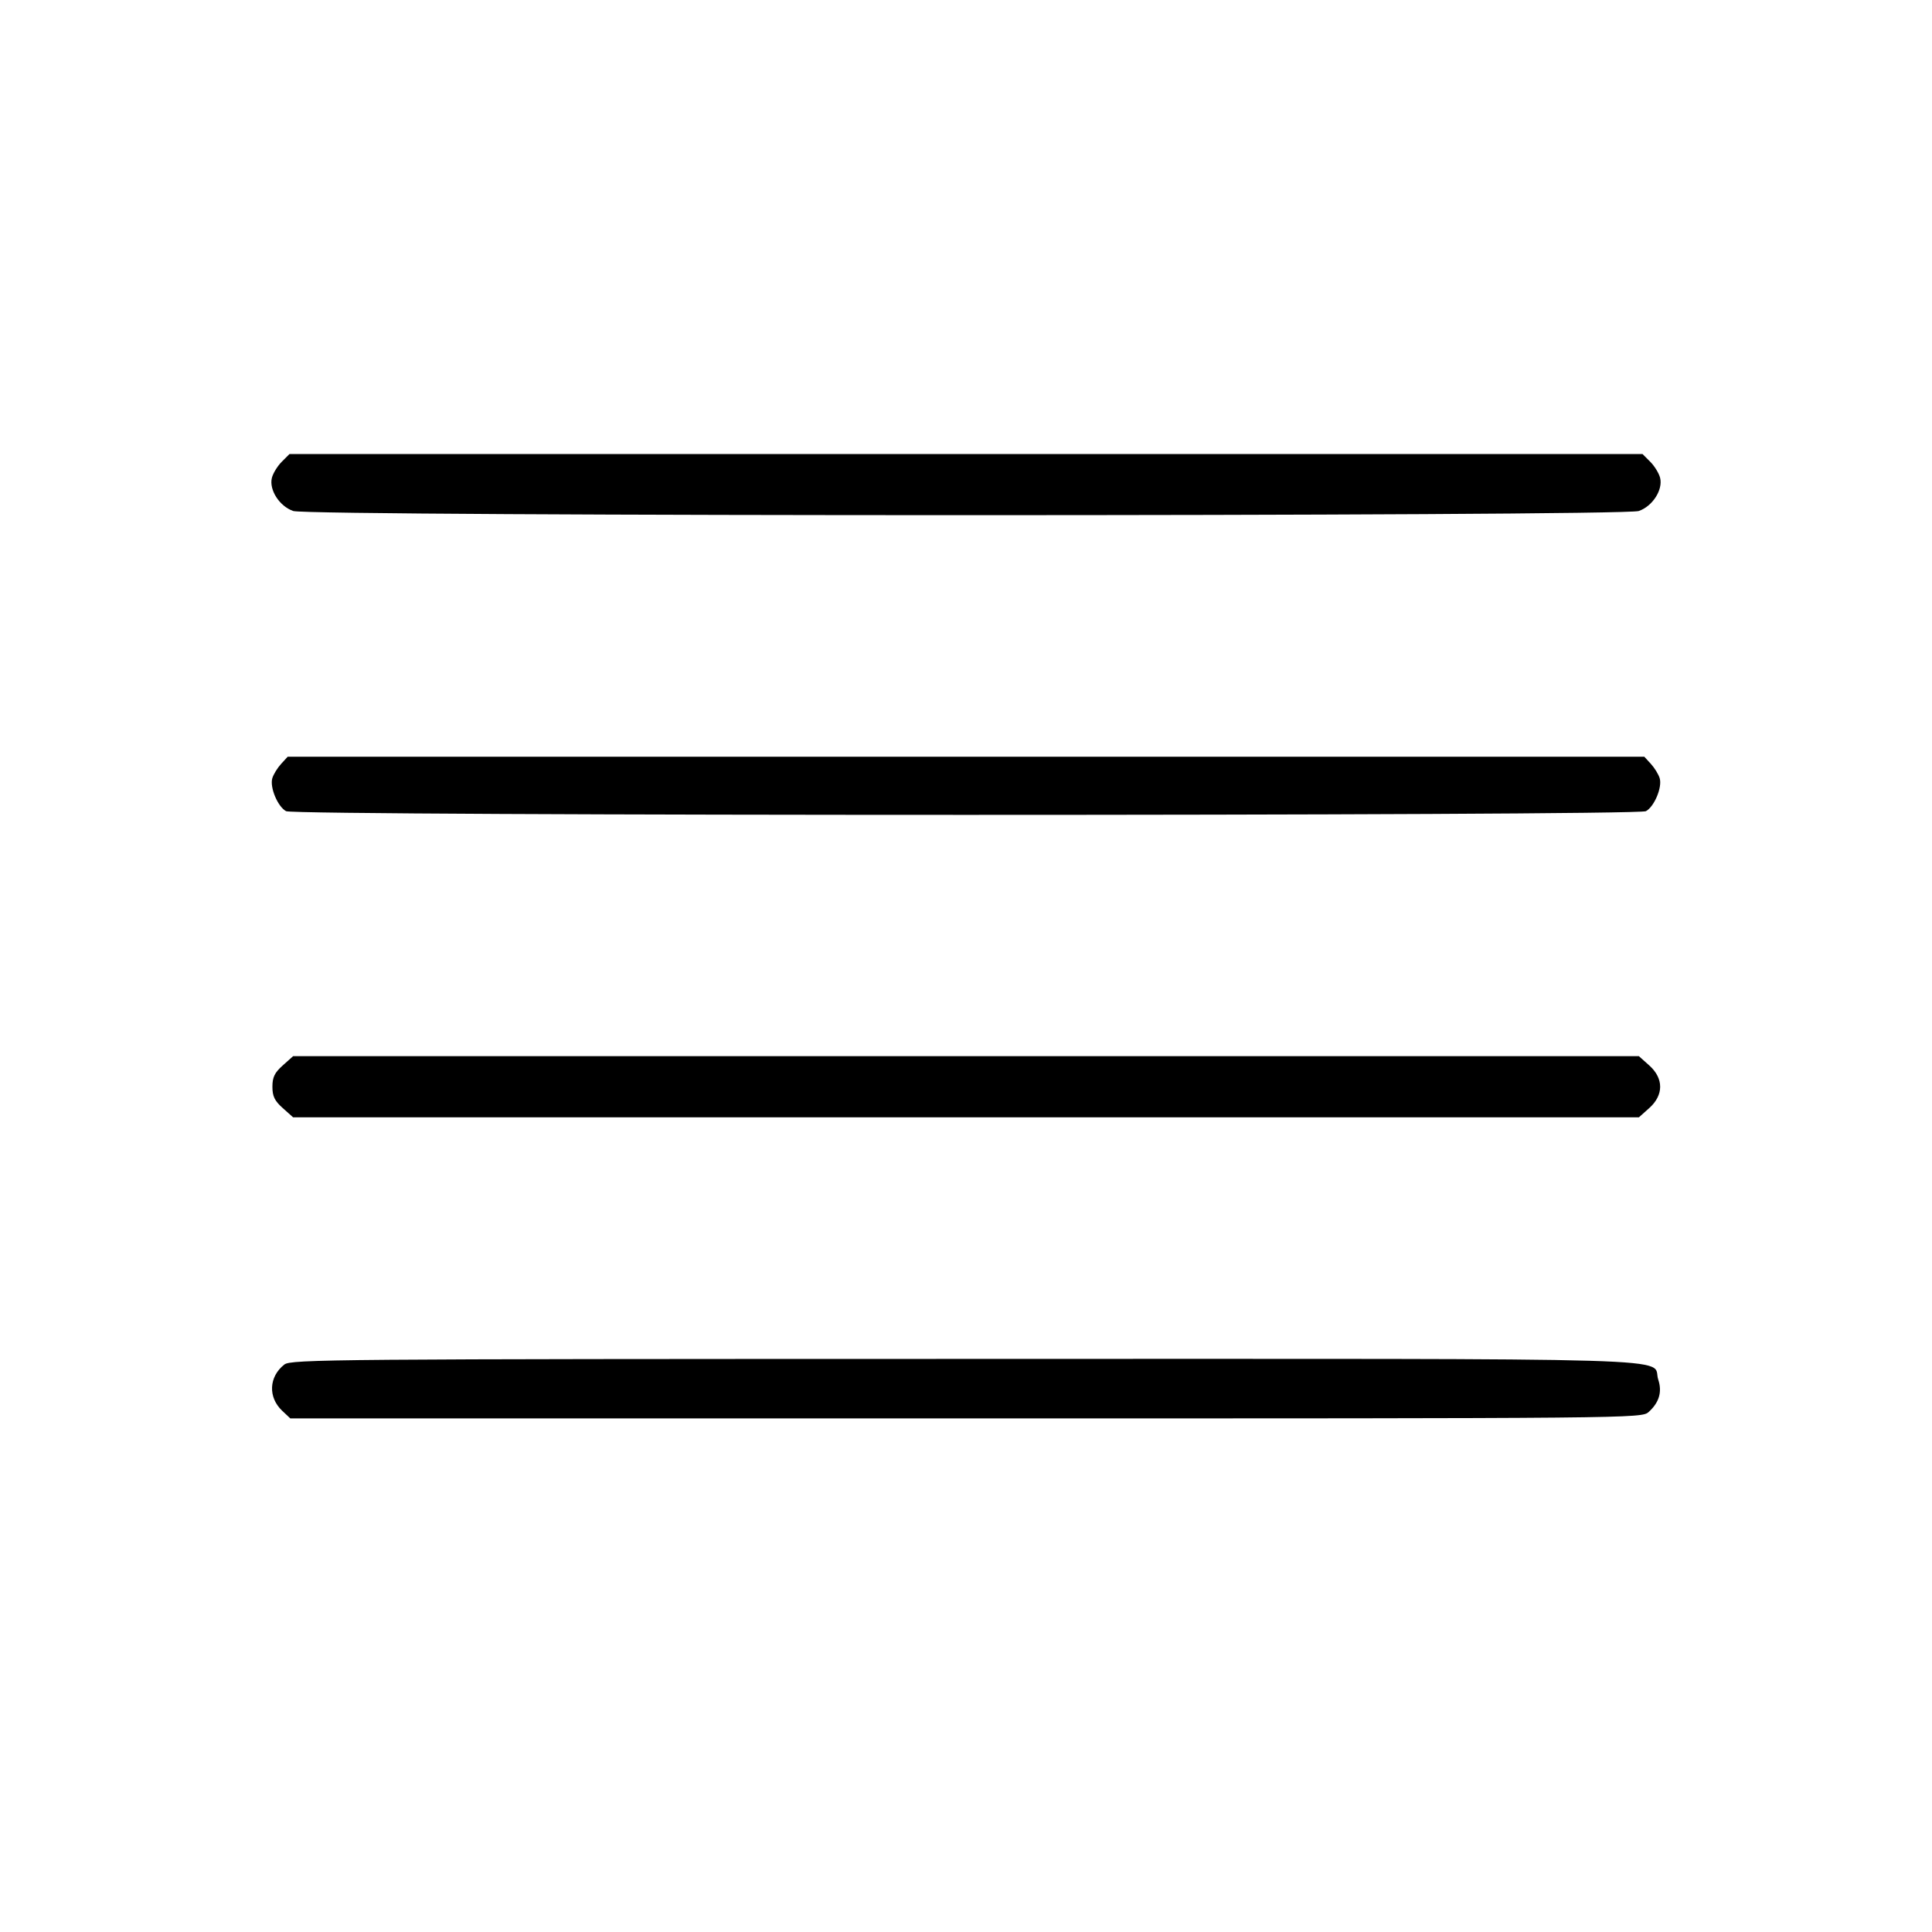 <svg fill="currentColor" viewBox="0 0 256 256" xmlns="http://www.w3.org/2000/svg"><path d="M37.331 61.190 C 36.765 61.756,36.178 62.713,36.027 63.315 C 35.629 64.898,37.030 67.081,38.848 67.709 C 40.981 68.447,215.019 68.447,217.152 67.709 C 218.970 67.081,220.371 64.898,219.973 63.315 C 219.822 62.713,219.235 61.756,218.669 61.190 L 217.639 60.160 128.000 60.160 L 38.361 60.160 37.331 61.190 M37.243 101.227 C 36.760 101.755,36.238 102.605,36.084 103.115 C 35.721 104.312,36.799 106.891,37.909 107.486 C 39.128 108.138,216.872 108.138,218.091 107.486 C 219.201 106.891,220.279 104.312,219.916 103.115 C 219.762 102.605,219.240 101.755,218.757 101.227 L 217.878 100.267 128.000 100.267 L 38.122 100.267 37.243 101.227 M37.468 141.173 C 36.385 142.141,36.096 142.735,36.096 144.000 C 36.096 145.265,36.385 145.859,37.468 146.827 L 38.840 148.053 128.000 148.053 L 217.160 148.053 218.532 146.827 C 220.462 145.103,220.462 142.897,218.532 141.173 L 217.160 139.947 128.000 139.947 L 38.840 139.947 37.468 141.173 M37.675 180.809 C 35.613 182.430,35.493 185.151,37.404 186.946 L 38.469 187.947 127.990 187.947 C 216.910 187.947,217.517 187.941,218.458 187.093 C 219.850 185.838,220.264 184.436,219.725 182.800 C 218.738 179.811,226.841 180.052,127.908 180.063 C 43.958 180.072,38.557 180.116,37.675 180.809 " stroke="none" fill-rule="evenodd"></path></svg>